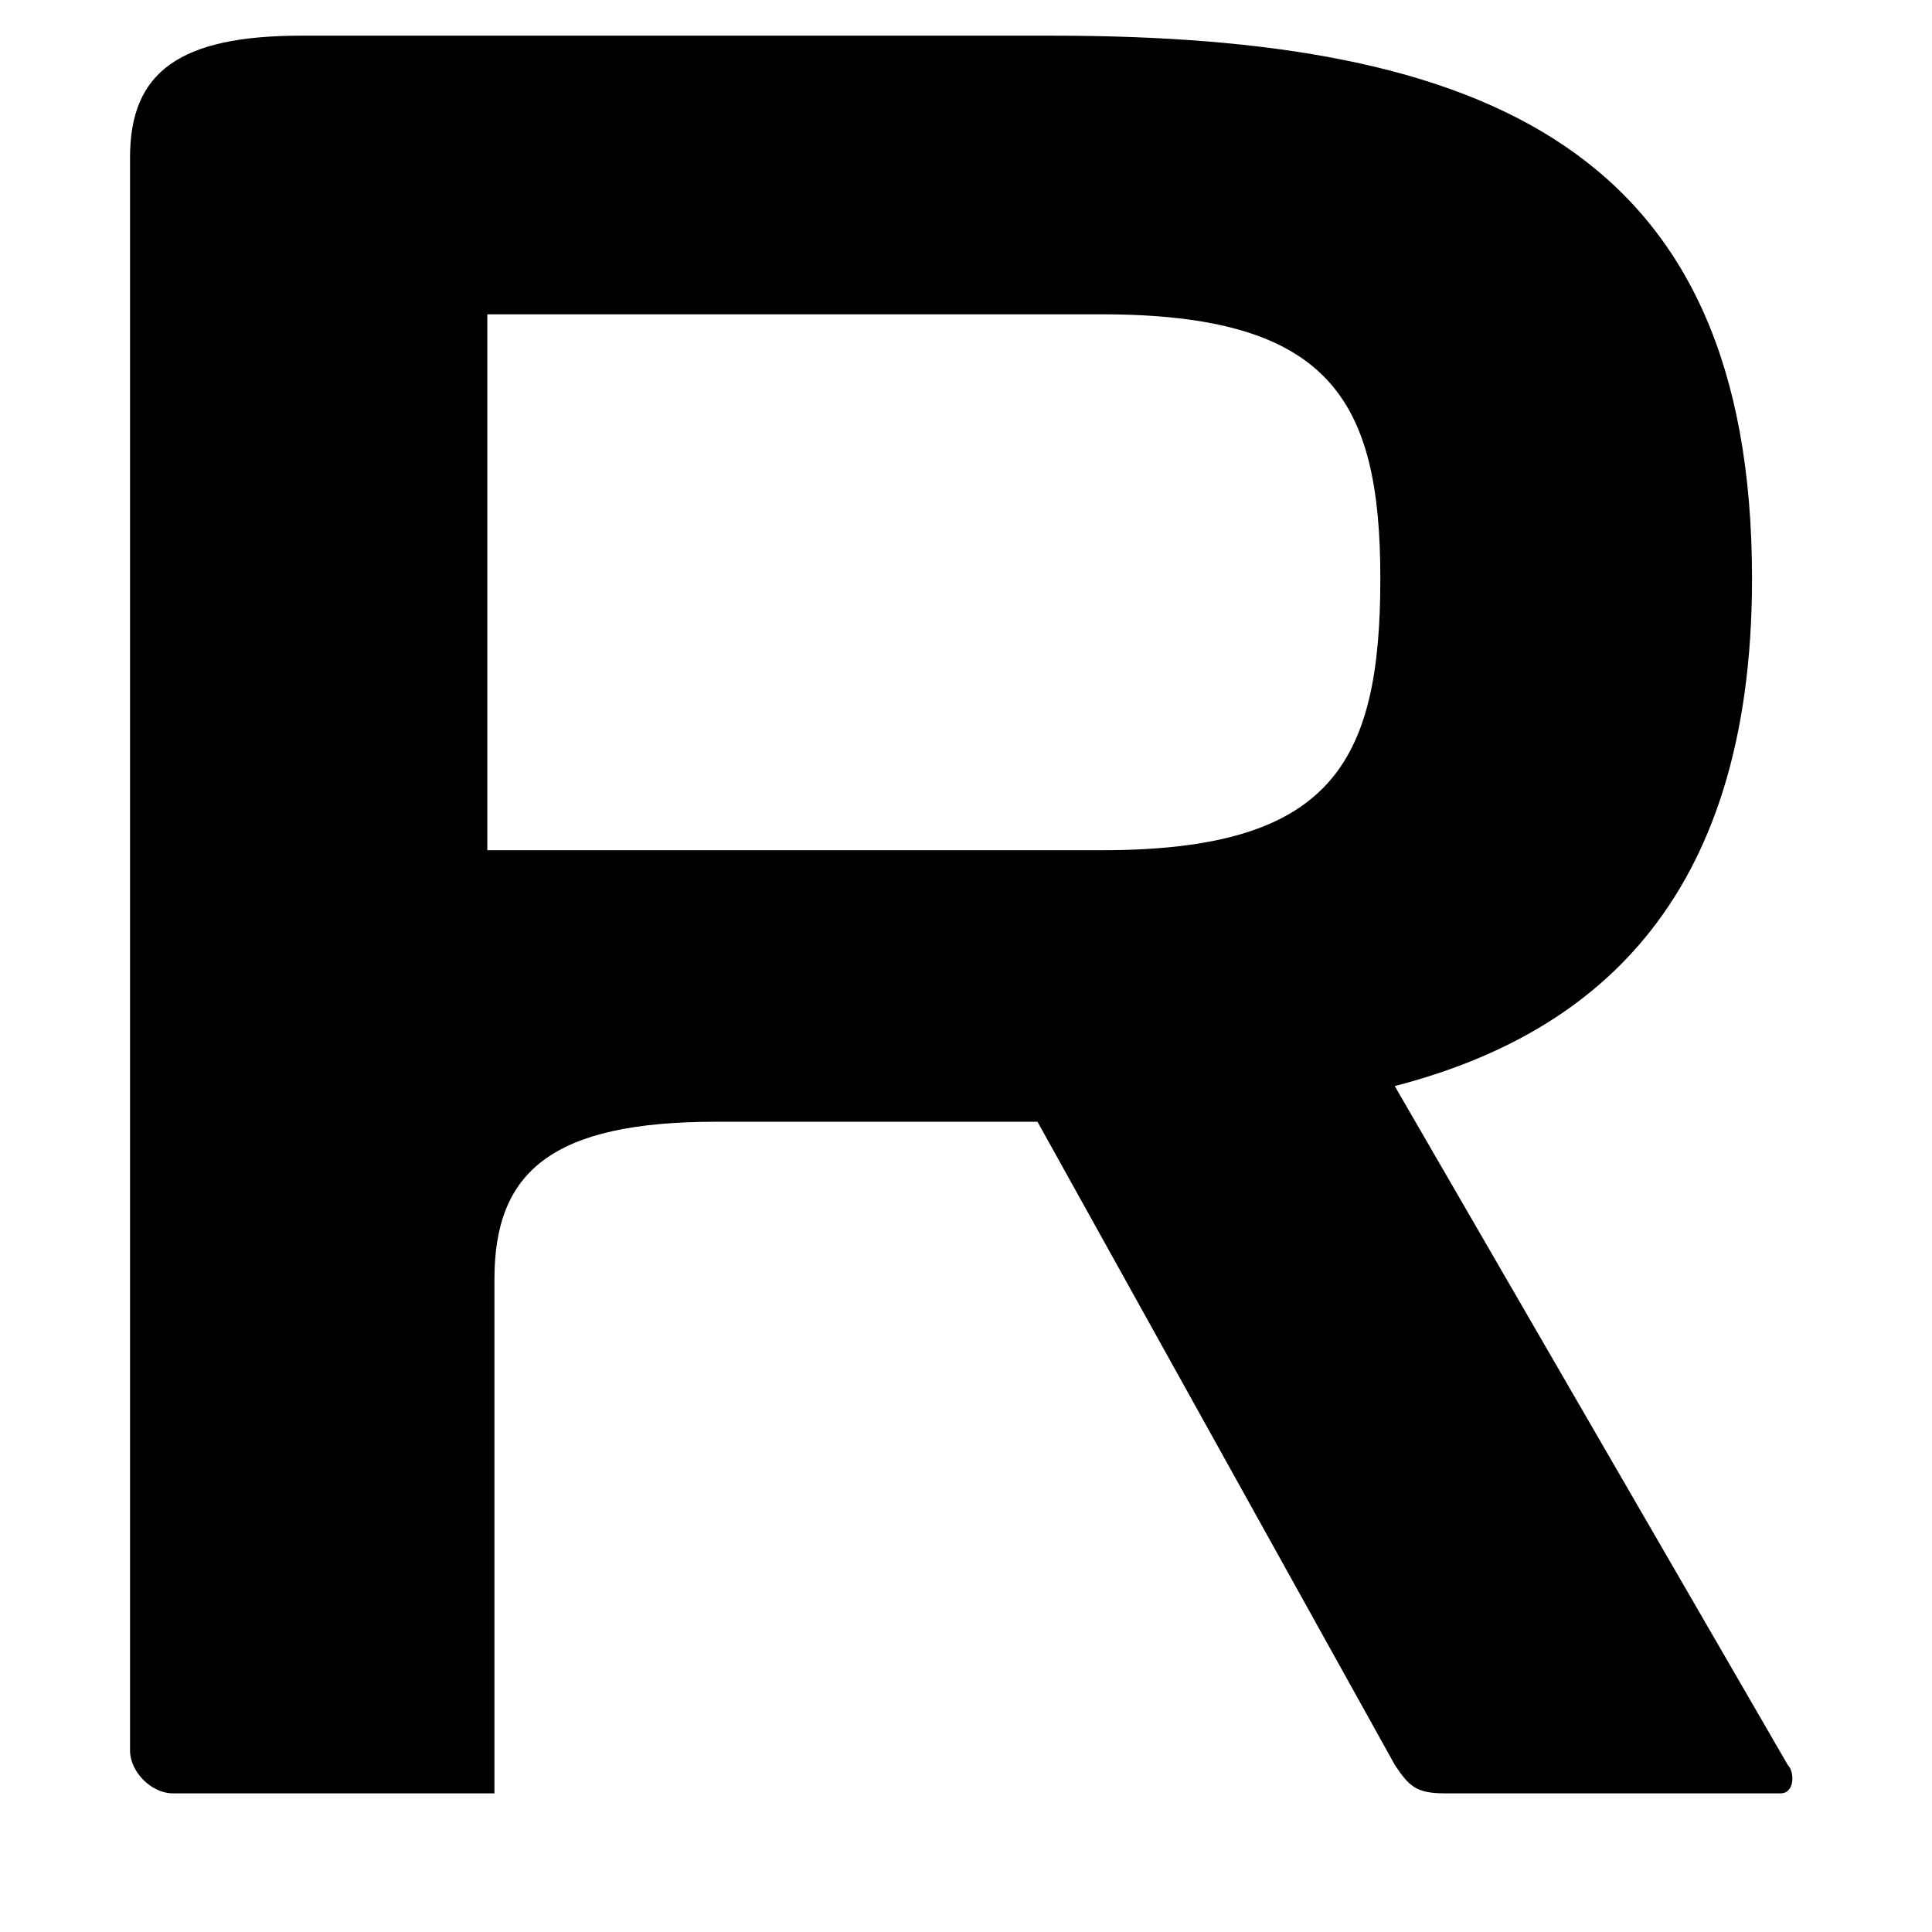 <svg width="13" height="13" viewBox="0 0 13 13" fill="none" xmlns="http://www.w3.org/2000/svg">
<path fill-rule="evenodd" clip-rule="evenodd" d="M9.385 7.308L12.029 11.875C12.077 11.923 12.077 12.067 11.981 12.067H9.721C9.529 12.067 9.481 12.019 9.385 11.875L6.981 7.548H4.817C3.712 7.548 3.327 7.885 3.327 8.606V12.067H1.163C1.019 12.067 0.875 11.923 0.875 11.779V1.058C0.875 0.481 1.212 0.24 2.029 0.24H7.077C10.01 0.24 11.789 1.01 11.789 3.894C11.789 6.106 10.683 6.971 9.385 7.308ZM3.279 5.721H7.413C8.952 5.721 9.288 5.144 9.288 3.894C9.288 2.692 8.952 2.115 7.413 2.115H3.279V5.721Z" fill="black"/>
</svg>
